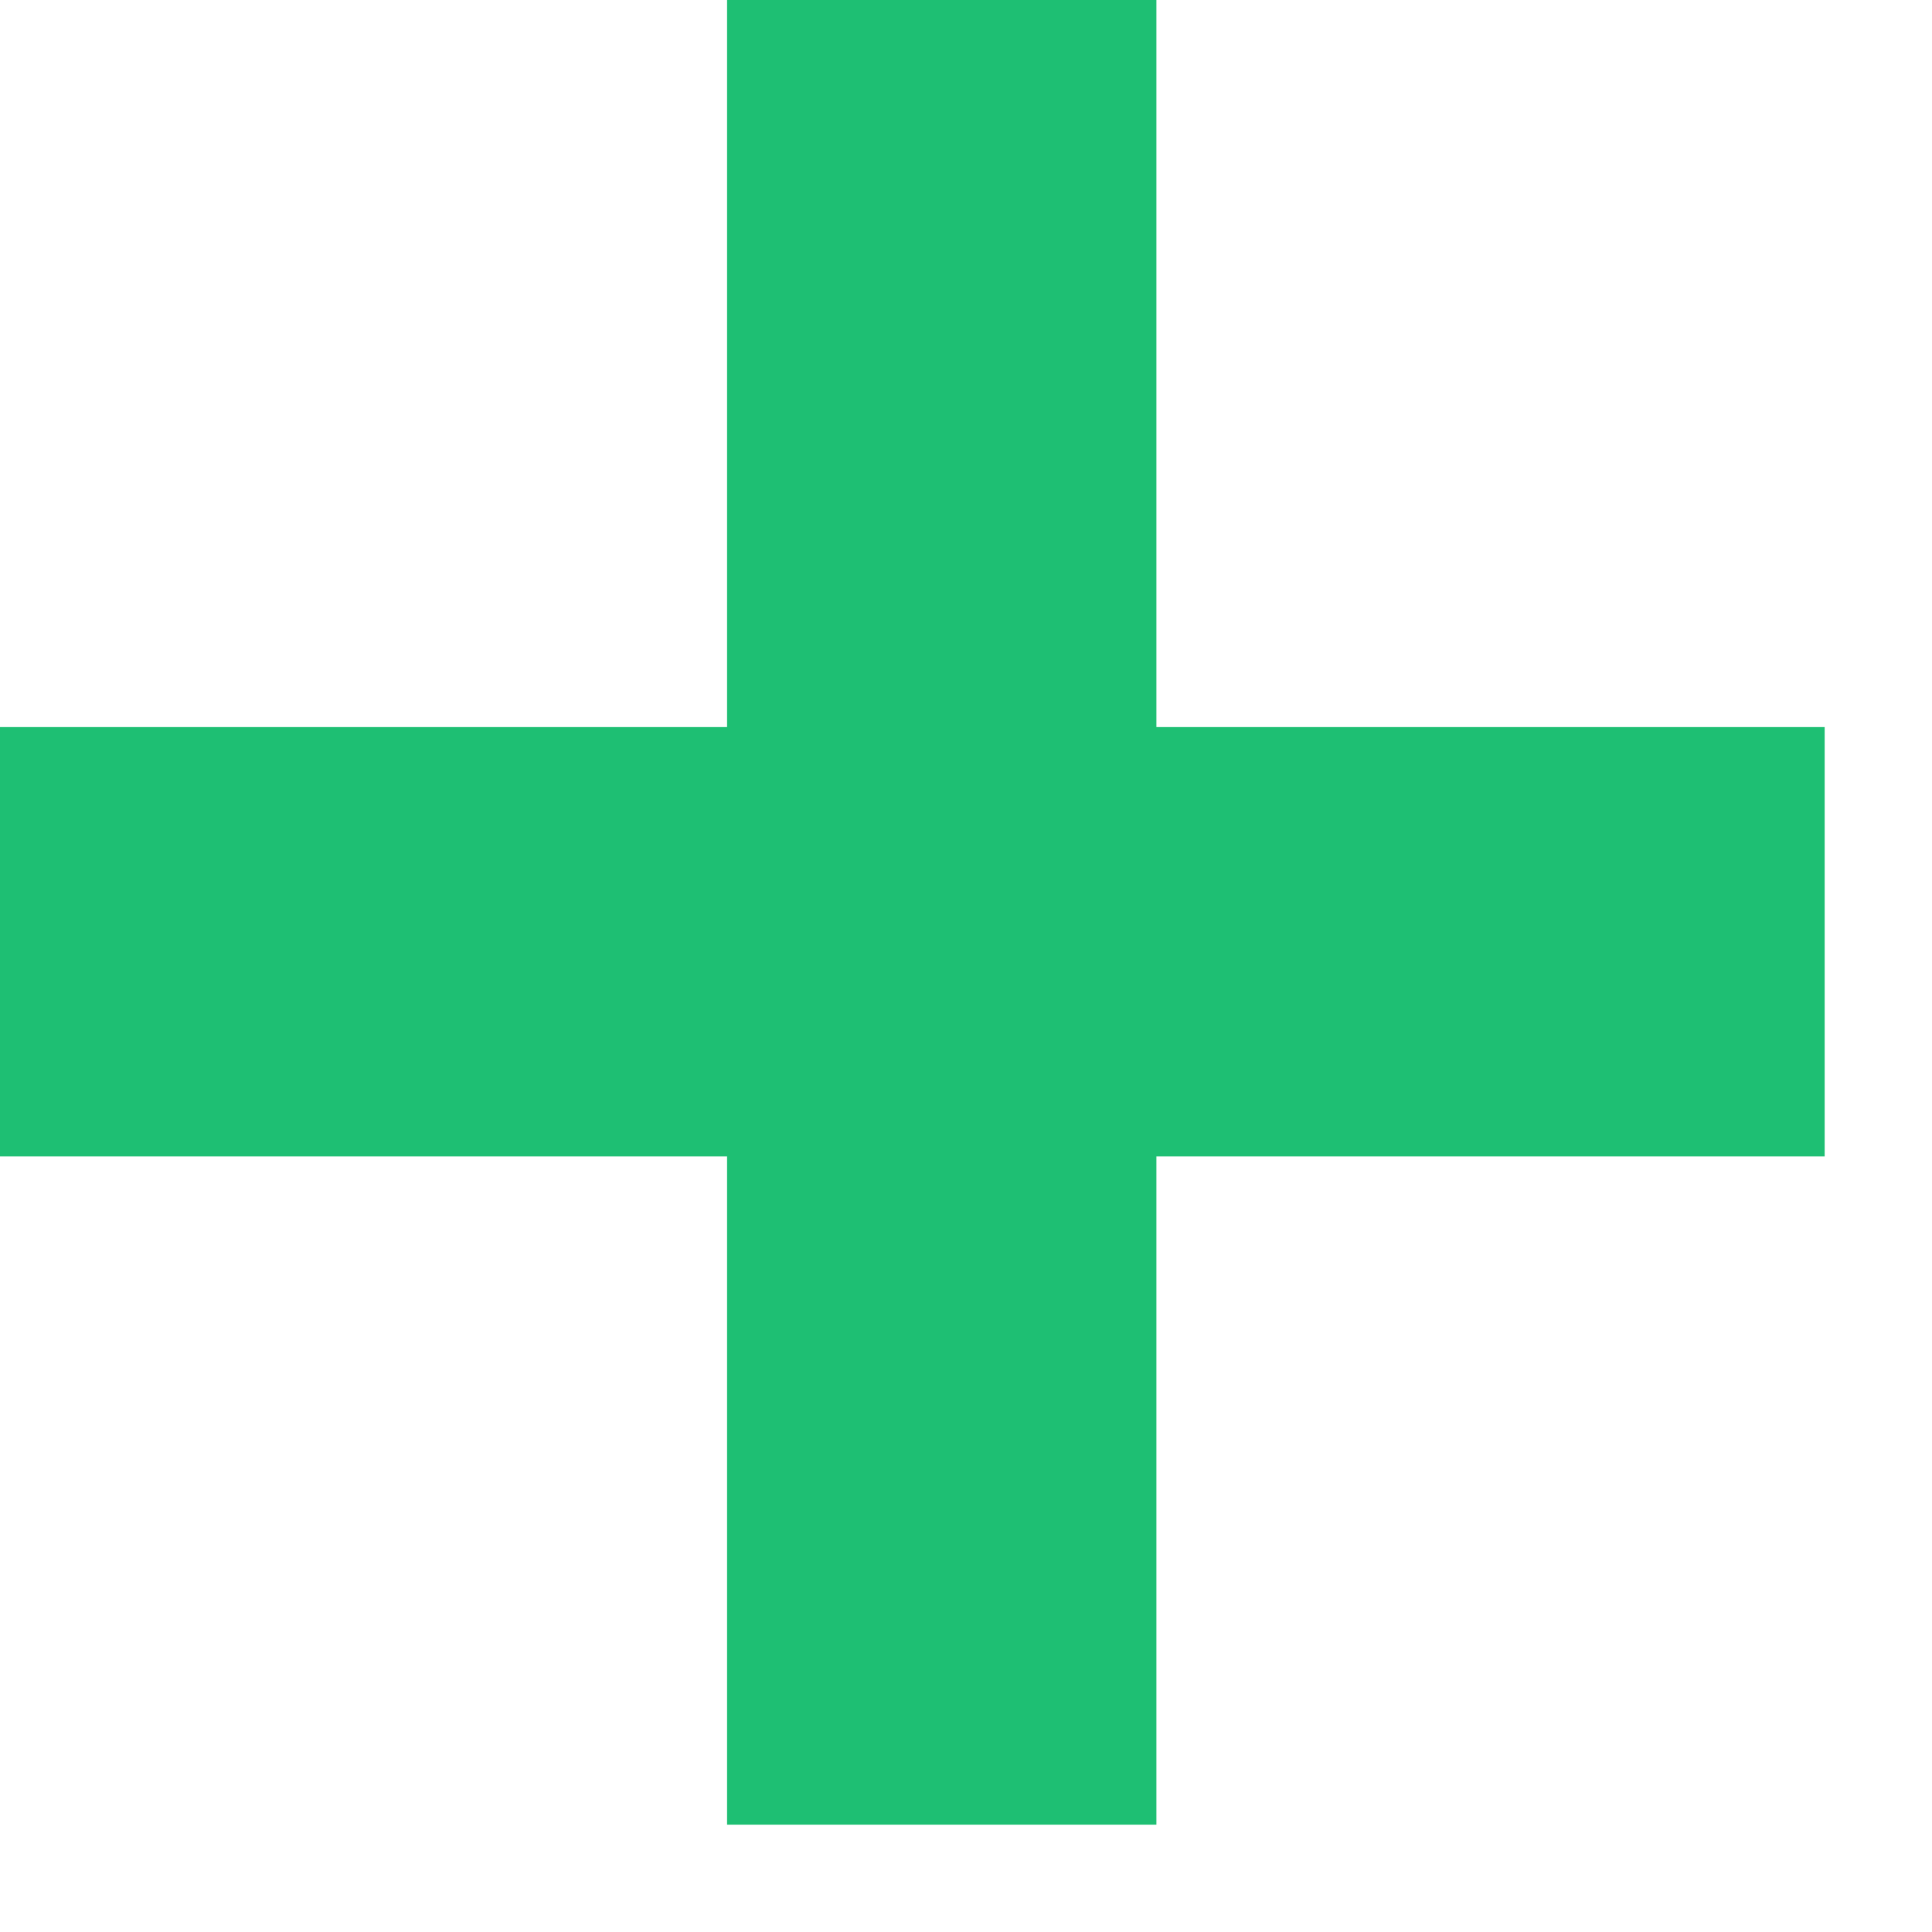 <svg width="9" height="9" viewBox="0 0 9 9" fill="none" xmlns="http://www.w3.org/2000/svg">
<path d="M4.387 8.5V0" stroke="#1EBF73" stroke-width="2"/>
<path d="M8.5 4.387L0 4.387" stroke="#1EBF73" stroke-width="2"/>
</svg>
